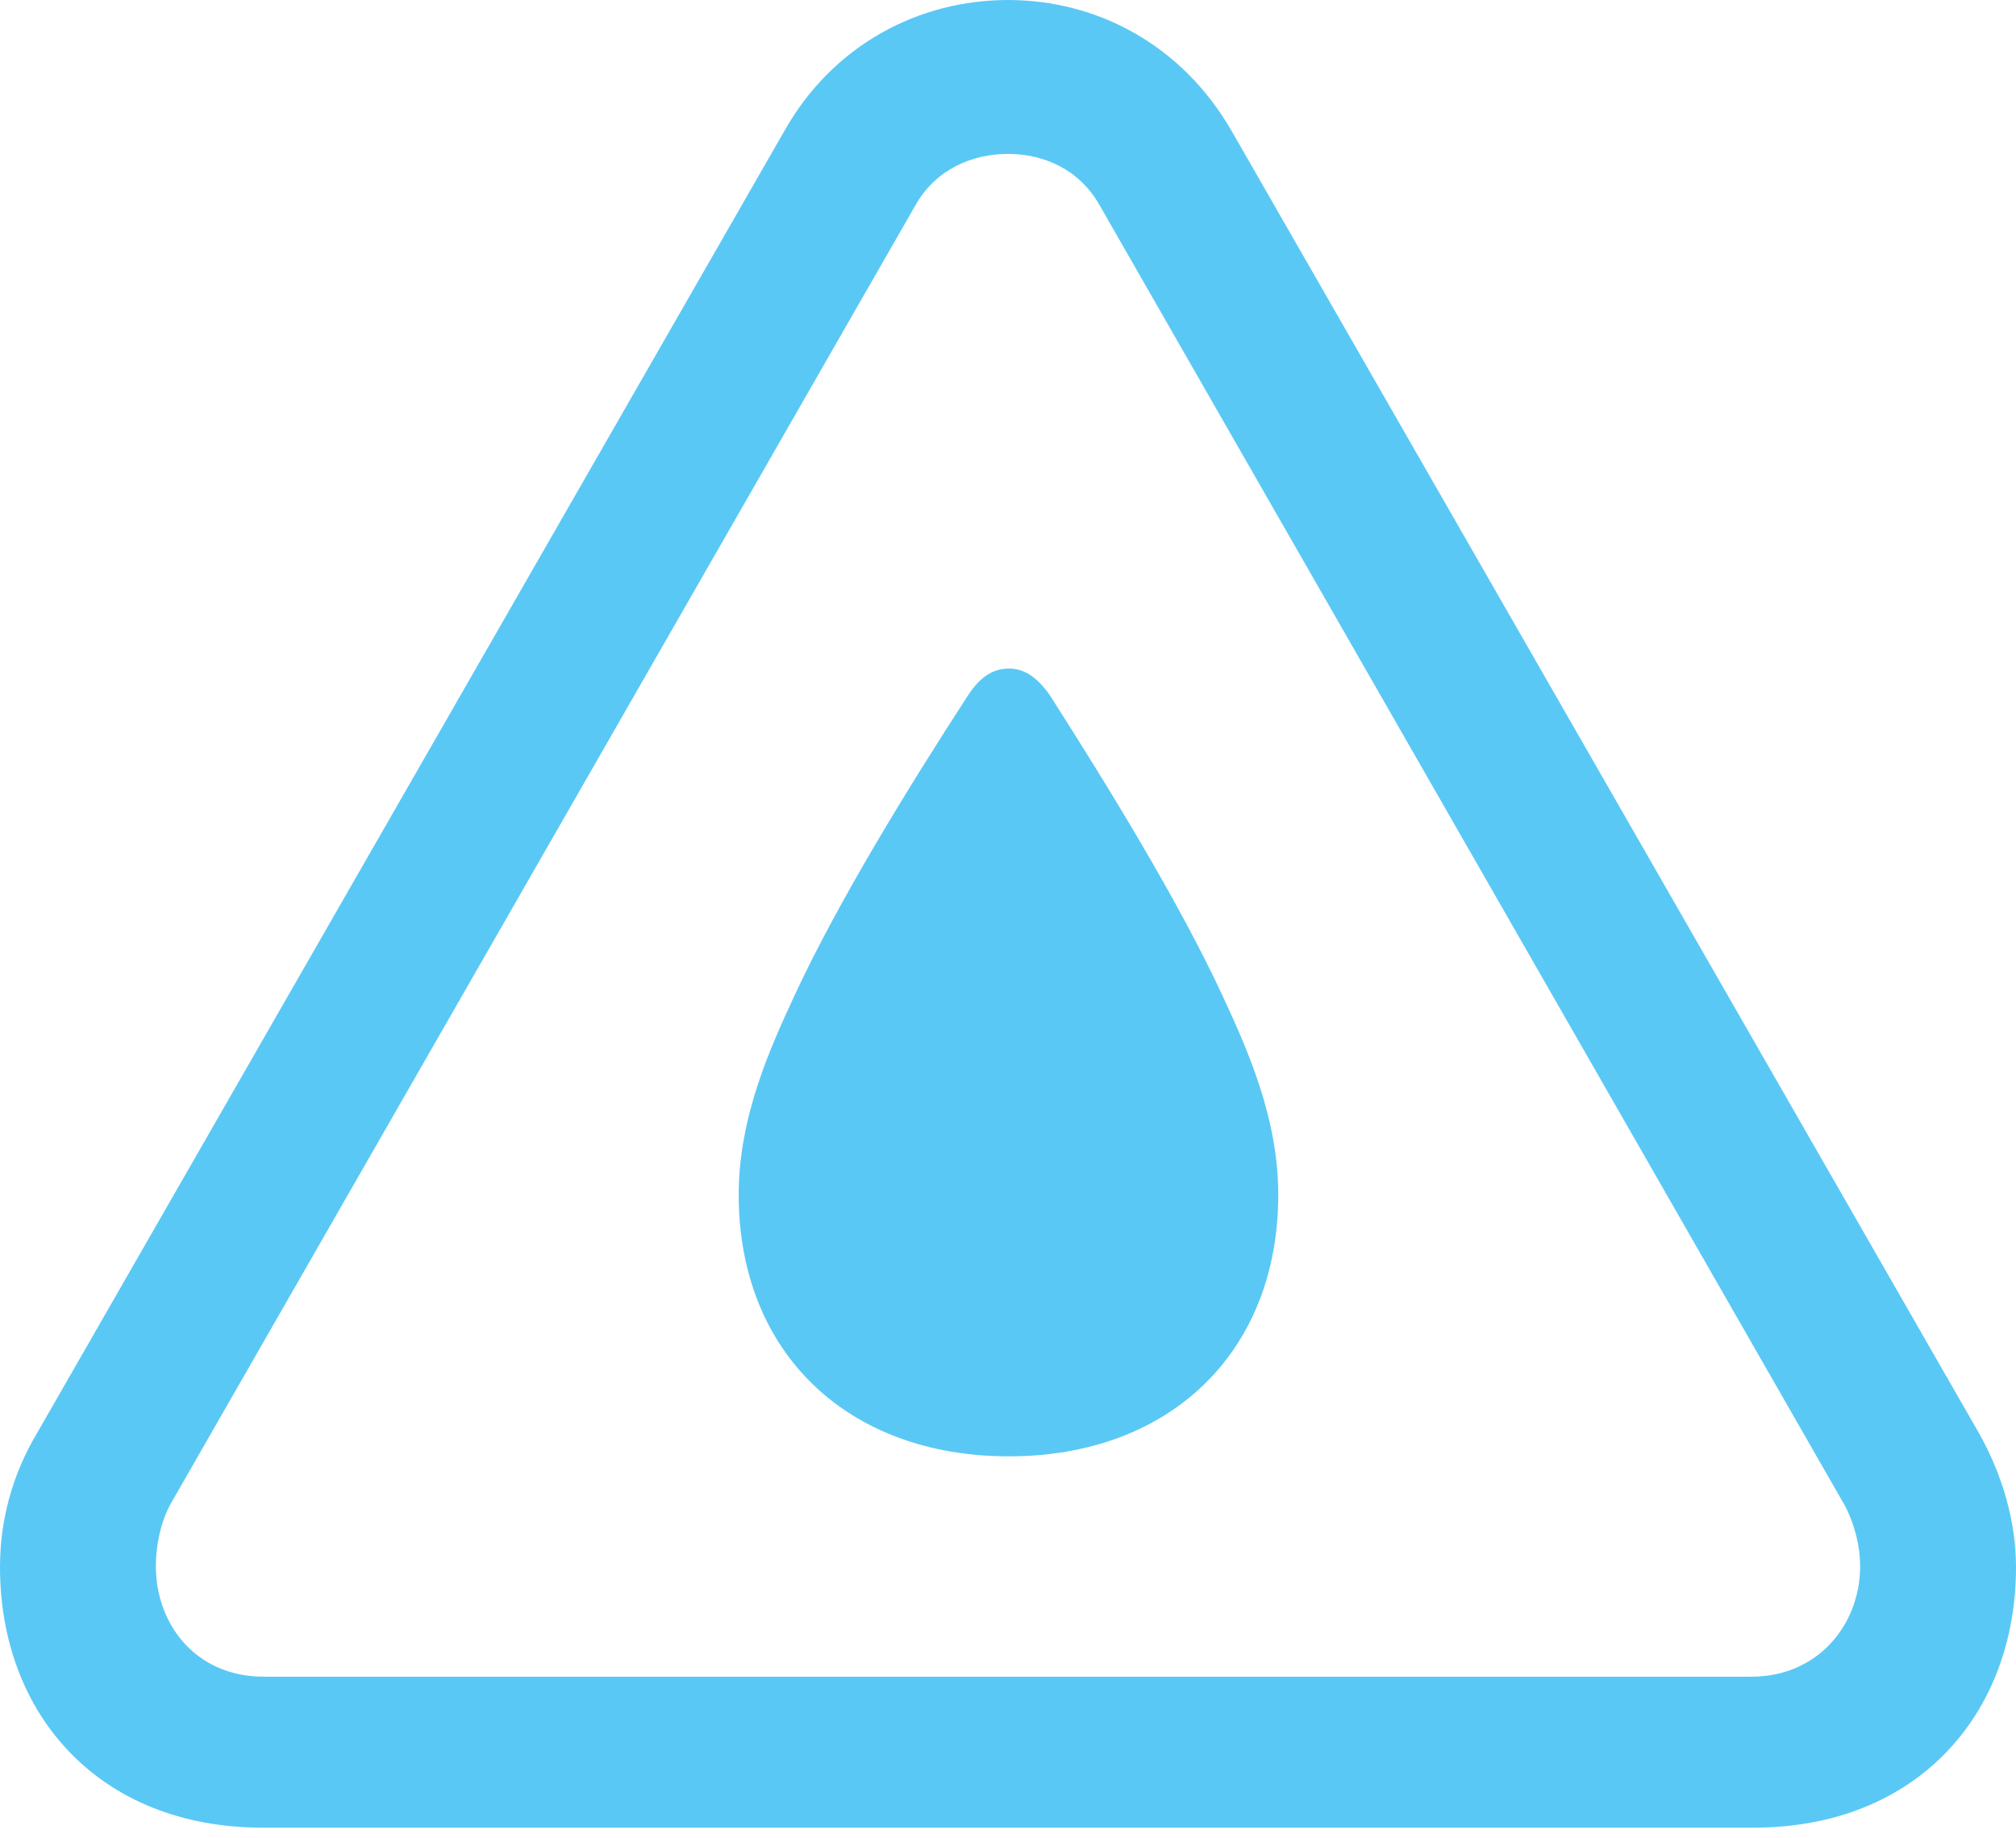 <?xml version="1.0" encoding="UTF-8"?>
<!--Generator: Apple Native CoreSVG 175.5-->
<!DOCTYPE svg
PUBLIC "-//W3C//DTD SVG 1.1//EN"
       "http://www.w3.org/Graphics/SVG/1.1/DTD/svg11.dtd">
<svg version="1.1" xmlns="http://www.w3.org/2000/svg" xmlns:xlink="http://www.w3.org/1999/xlink" width="25.586" height="23.328">
 <g>
  <rect height="23.328" opacity="0" width="25.586" x="0" y="0"/>
  <path d="M3.333 23.193L22.253 23.193C24.329 23.193 25.586 21.753 25.586 19.885C25.586 19.311 25.415 18.713 25.11 18.176L15.637 1.672C15.002 0.562 13.916 0 12.793 0C11.67 0 10.571 0.562 9.949 1.672L0.476 18.176C0.146 18.726 0 19.311 0 19.885C0 21.753 1.257 23.193 3.333 23.193ZM3.345 21.277C2.49 21.277 1.978 20.618 1.978 19.873C1.978 19.641 2.026 19.348 2.161 19.092L11.621 2.6C11.877 2.148 12.341 1.953 12.793 1.953C13.245 1.953 13.696 2.148 13.953 2.6L23.413 19.104C23.547 19.36 23.608 19.641 23.608 19.873C23.608 20.618 23.071 21.277 22.229 21.277ZM12.805 18.481C14.856 18.481 16.223 17.151 16.223 15.161C16.223 14.172 15.82 13.293 15.515 12.634C14.966 11.45 14.075 9.998 13.318 8.813C13.159 8.594 13.001 8.484 12.805 8.484C12.598 8.484 12.439 8.594 12.293 8.813C11.523 9.998 10.632 11.45 10.083 12.634C9.778 13.293 9.375 14.172 9.375 15.161C9.375 17.151 10.742 18.481 12.805 18.481Z" fill="#5ac8f5"/>
 </g>
</svg>
